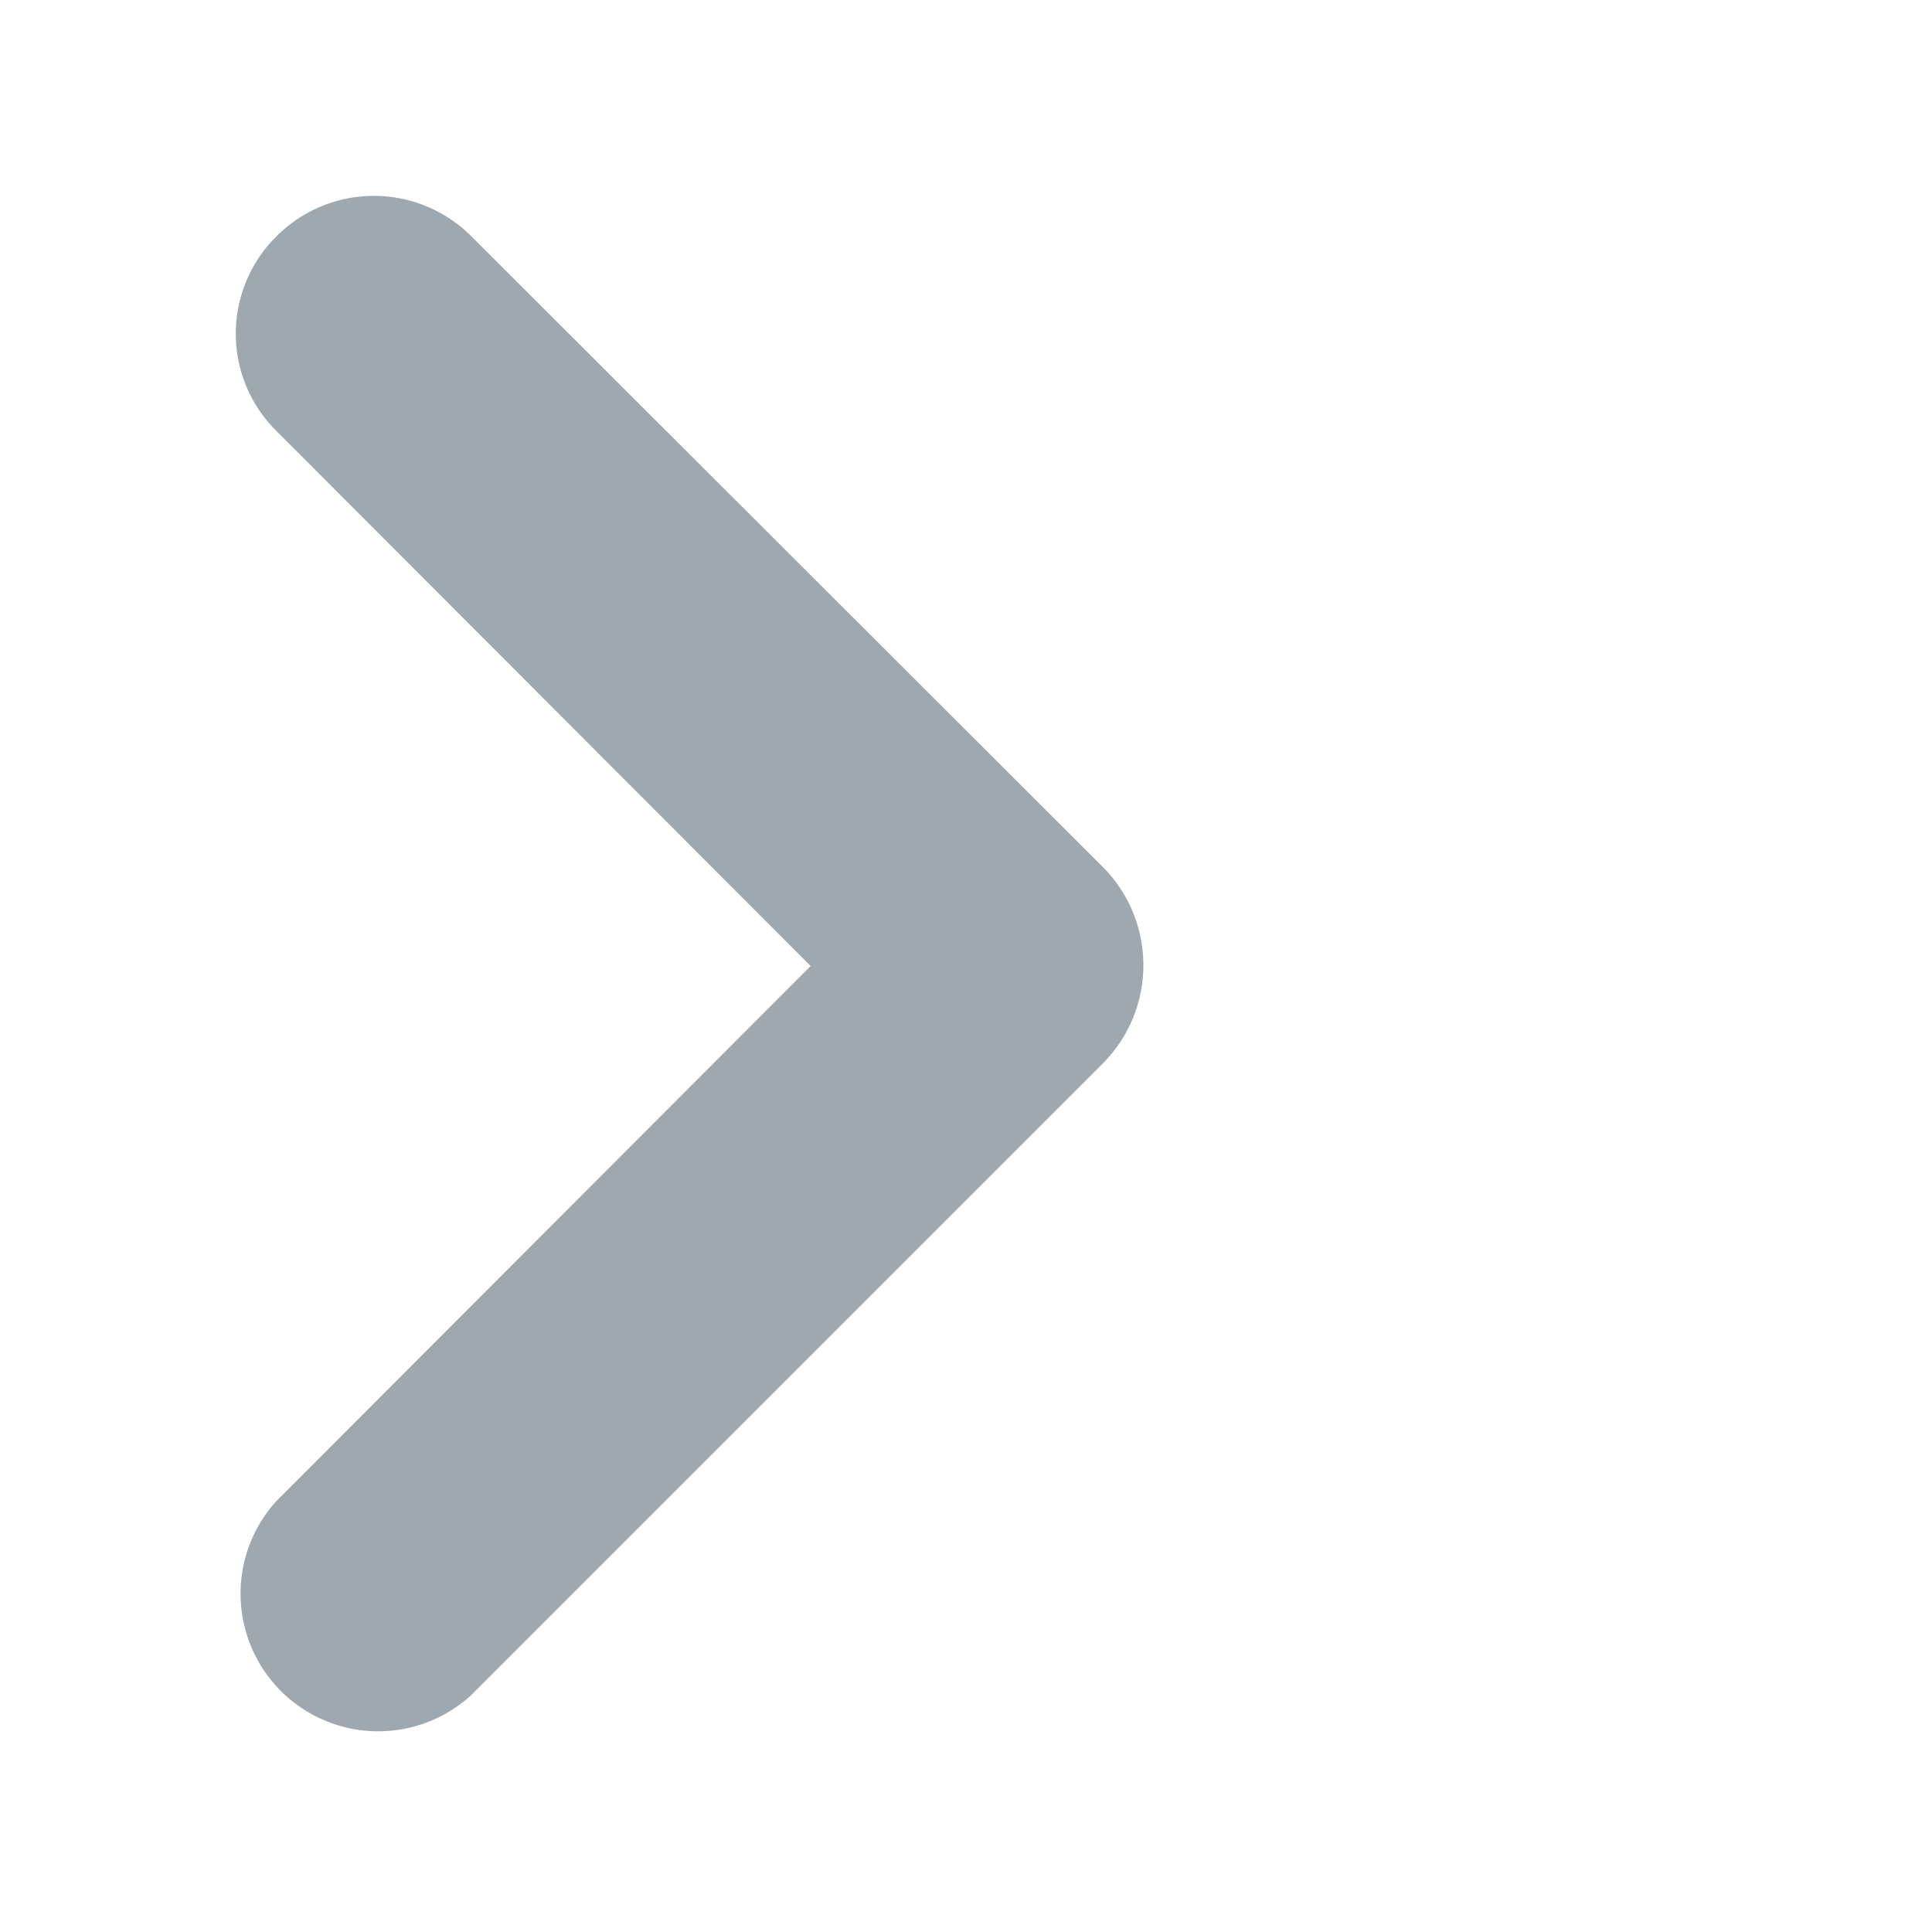 <svg xmlns="http://www.w3.org/2000/svg" viewBox="0 0 24 24"><path d="M0,0H24V24H0Z" style="fill:none"/><path d="M3.43,2.94a1.7,1.7,0,0,0,0,2.41L10.07,12,3.43,18.65a1.71,1.71,0,0,0,2.41,2.42l7.87-7.87a1.73,1.73,0,0,0,0-2.42L5.84,2.92A1.71,1.71,0,0,0,3.43,2.94Z" style="fill:#9fa8af"/></svg>